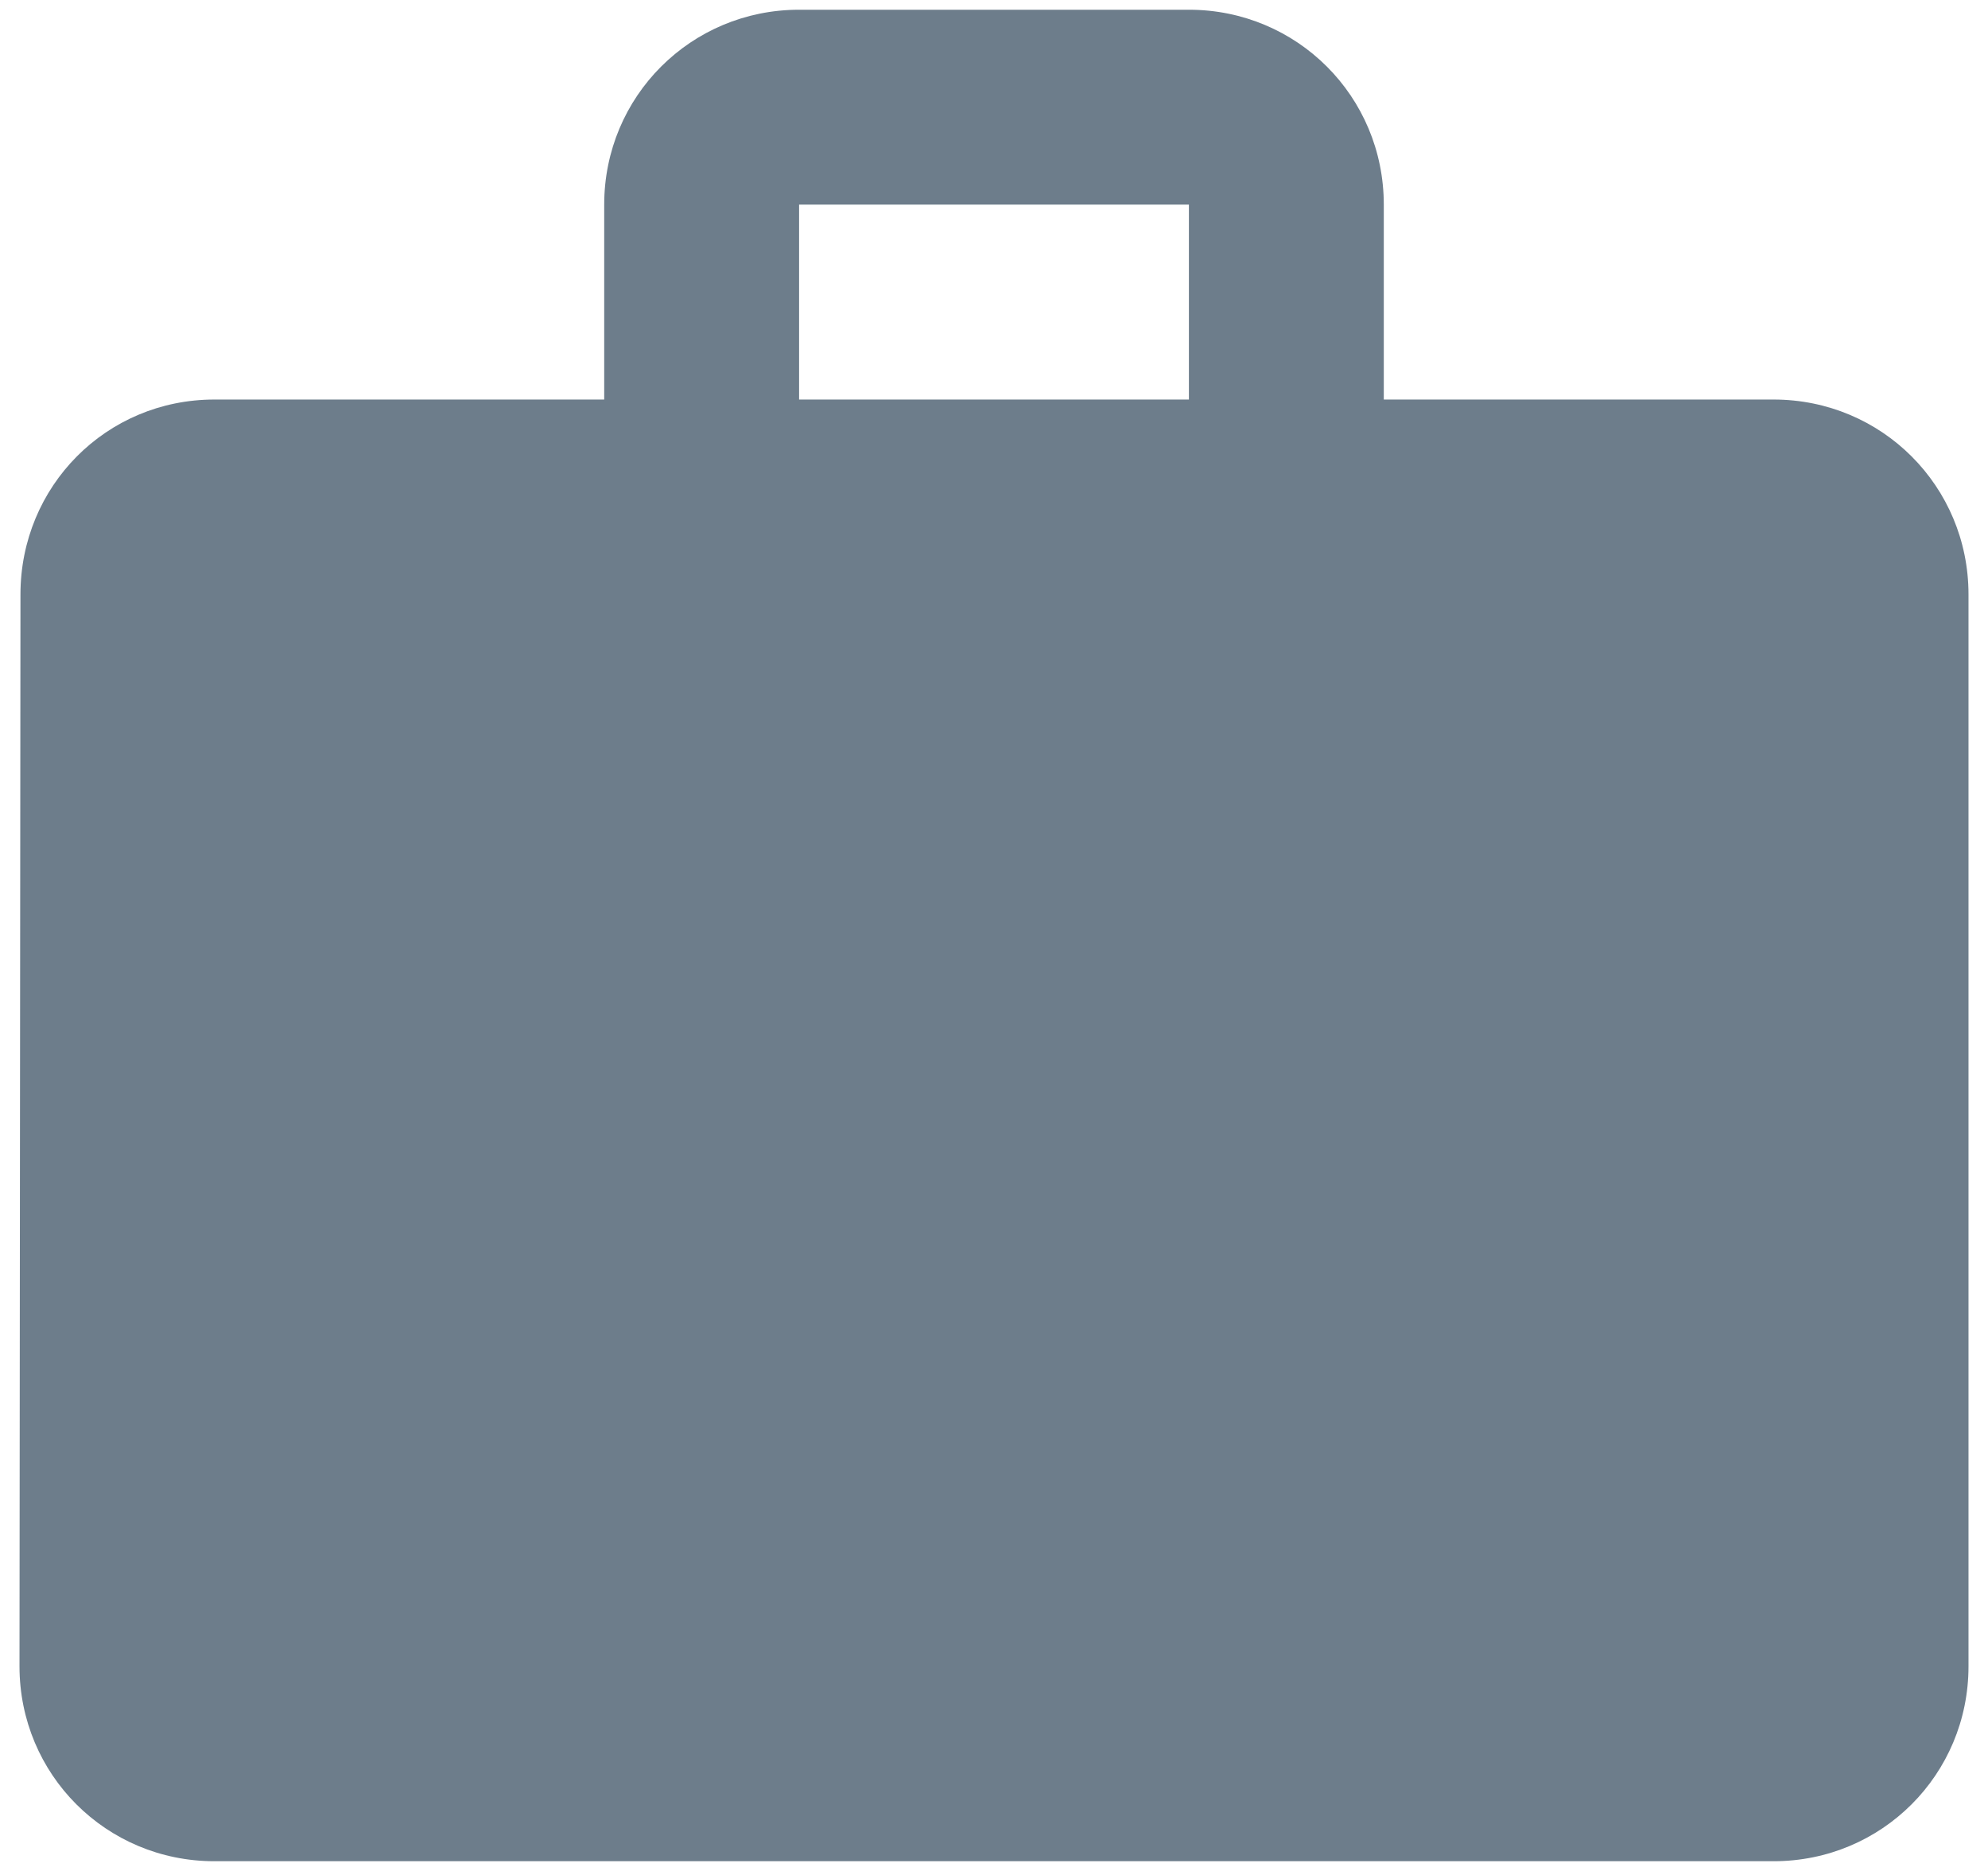 <svg width="68" height="64" viewBox="0 0 68 64" fill="none" xmlns="http://www.w3.org/2000/svg" xmlns:xlink="http://www.w3.org/1999/xlink">
<path d="M47.333,13.667L60.667,13.667C64.367,13.667 67.333,16.633 67.333,20.333L67.333,57C67.333,60.7 64.367,63.667 60.667,63.667L7.333,63.667C3.633,63.667 0.667,60.7 0.667,57L0.7,20.333C0.7,16.633 3.633,13.667 7.333,13.667L20.667,13.667L20.667,7C20.667,3.3 23.633,0.333 27.333,0.333L40.667,0.333C44.367,0.333 47.333,3.3 47.333,7L47.333,13.667ZM27.333,13.667L40.667,13.667L40.667,7L27.333,7L27.333,13.667Z" clip-rule="evenodd" fill-rule="evenodd" fill="#6D7D8B"/>
</svg>
